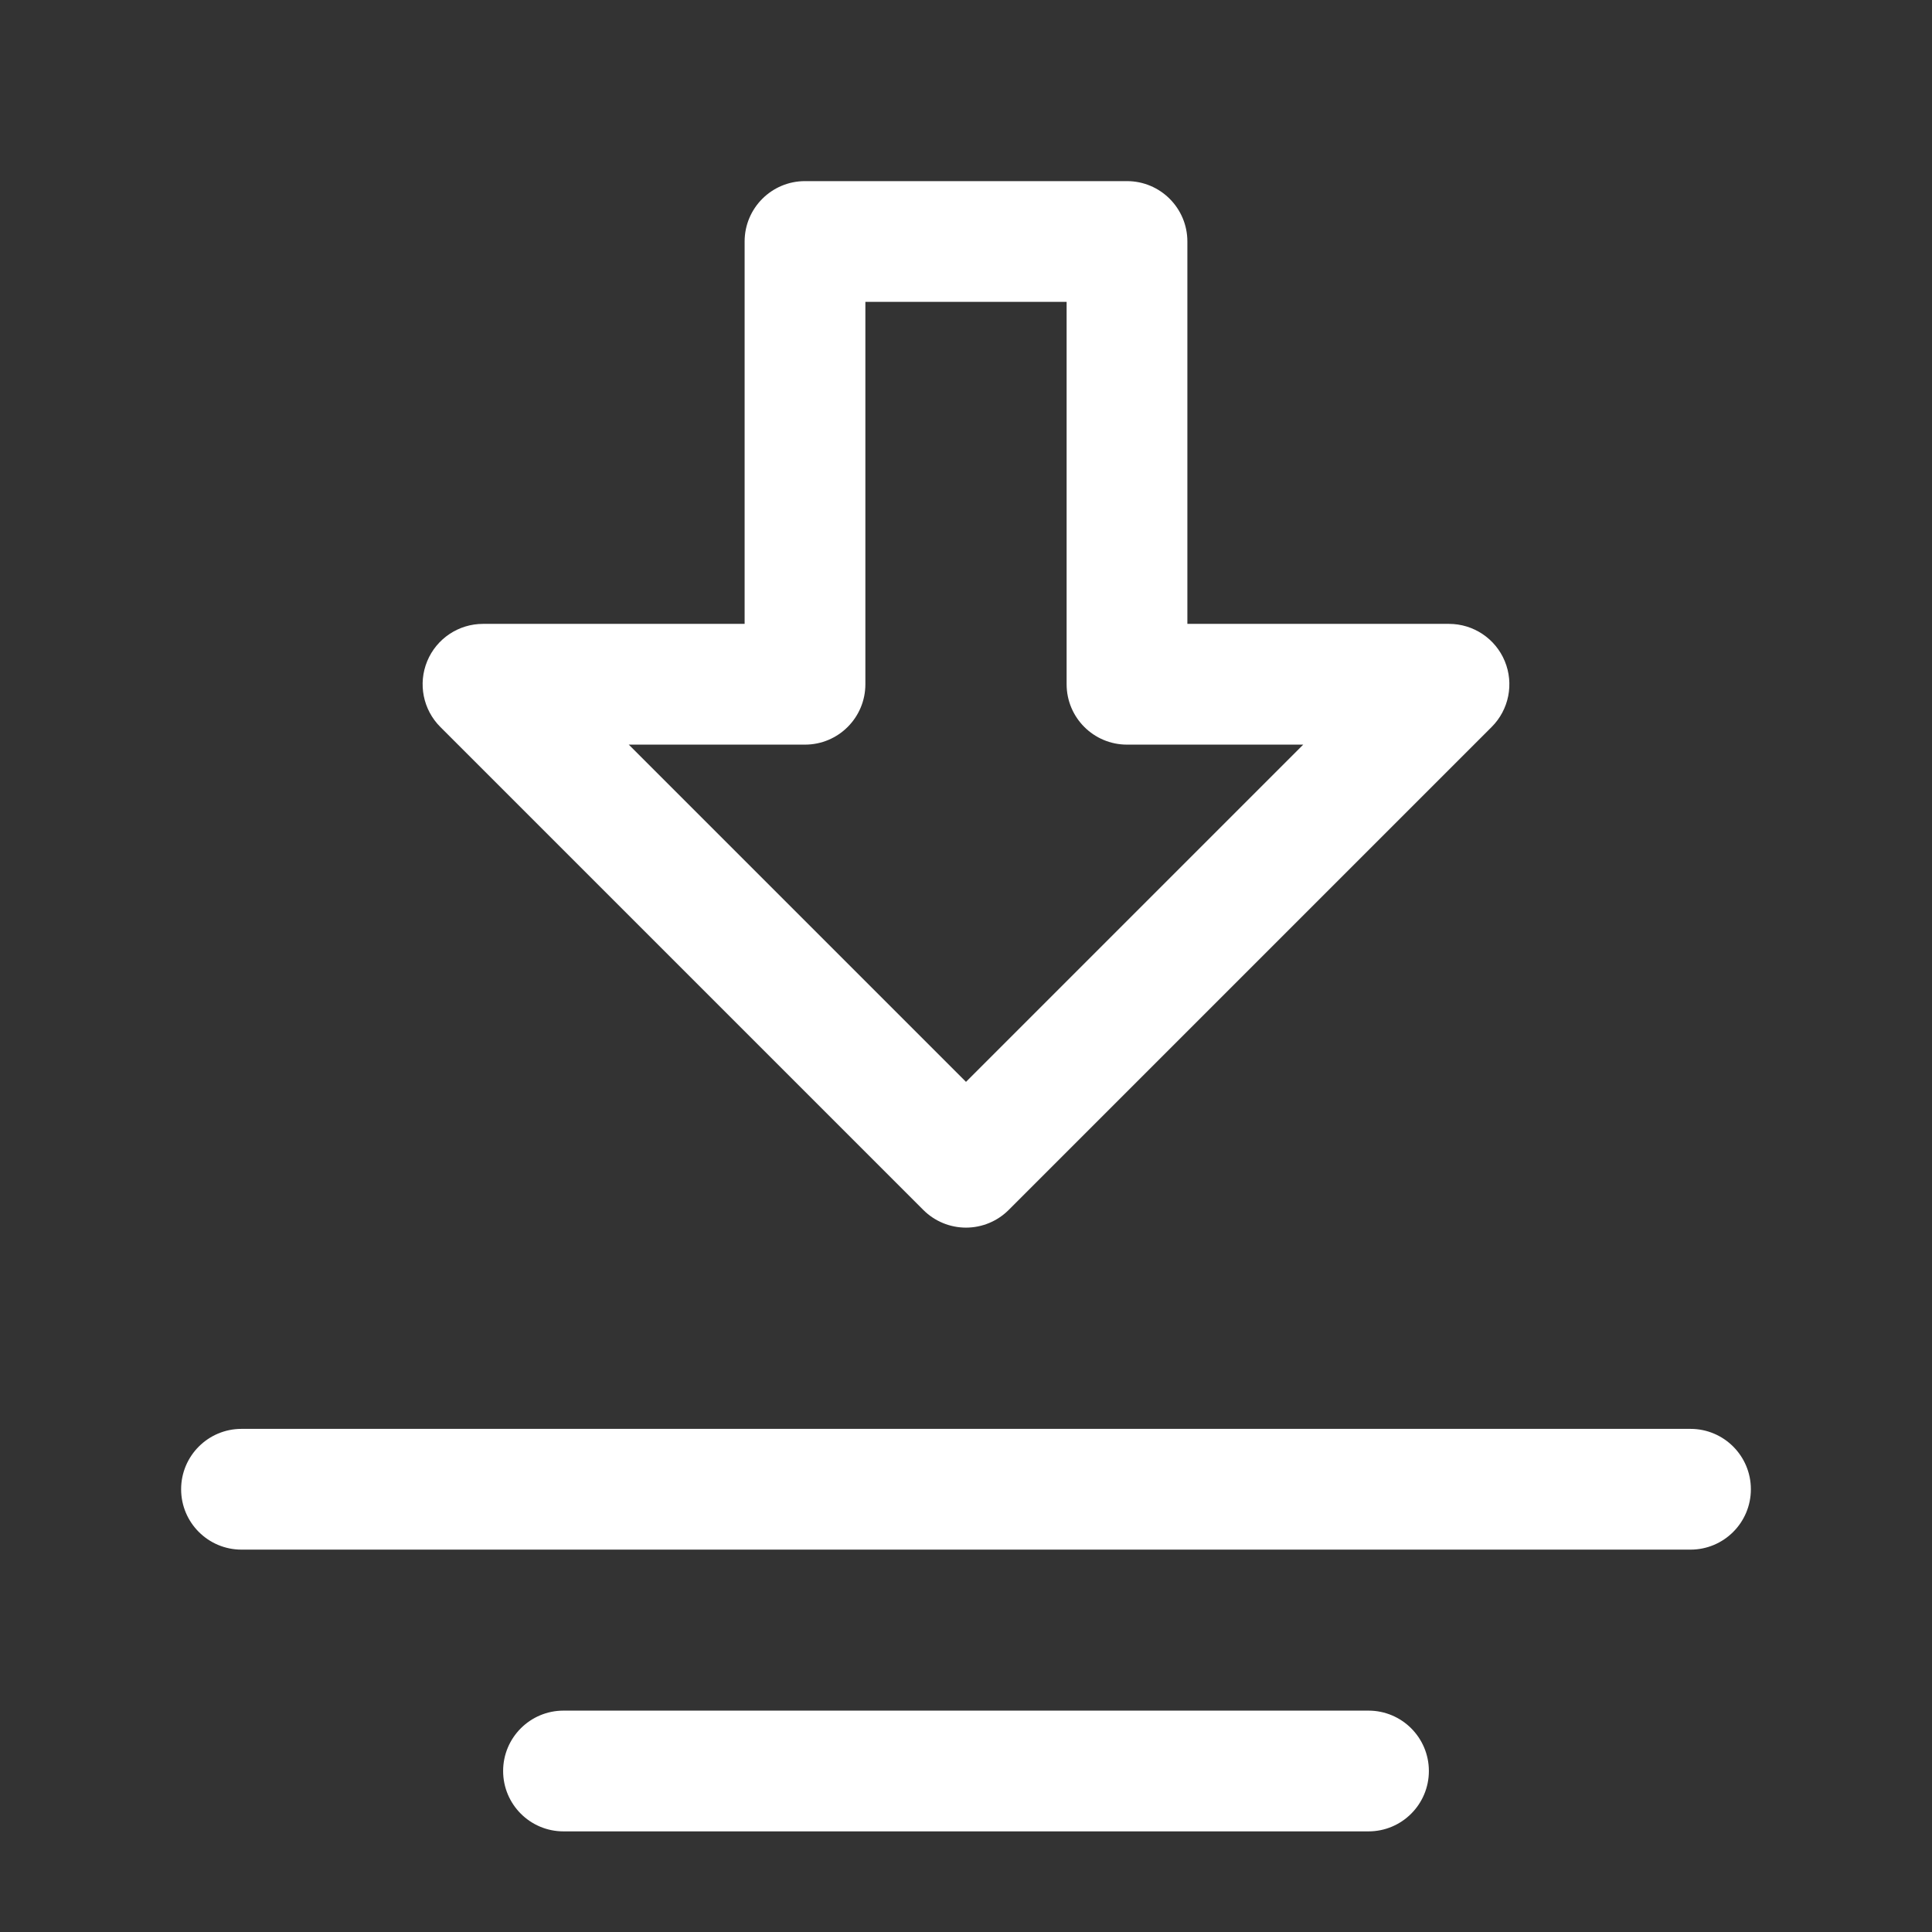 <svg width="1024" height="1024" viewBox="0 0 1024 1024" fill="none" xmlns="http://www.w3.org/2000/svg">
<rect x="0" y="0" width="1024" height="1024" fill="#333333" stroke="none"/>
<path fill-rule="evenodd" clip-rule="evenodd" d="M394.665 128C394.665 110.327 408.992 96 426.665 96H597.332C615.005 96 629.332 110.327 629.332 128V330.667H767.999C780.942 330.667 792.61 338.463 797.563 350.421C802.516 362.379 799.778 376.142 790.626 385.294L534.626 641.294C528.625 647.295 520.486 650.667 511.999 650.667C503.512 650.667 495.372 647.295 489.371 641.294L233.373 385.294C224.222 376.142 221.484 362.378 226.437 350.421C231.39 338.463 243.058 330.667 256.001 330.667H394.665V128ZM458.665 160V362.667C458.665 380.34 444.339 394.667 426.665 394.667H333.255L511.999 573.412L690.744 394.667H597.332C579.659 394.667 565.332 380.34 565.332 362.667V160H458.665Z" fill="white"/>
<path fill-rule="evenodd" clip-rule="evenodd" d="M96 789.333C96 771.66 110.327 757.333 128 757.333H896C913.673 757.333 928 771.66 928 789.333C928 807.006 913.673 821.333 896 821.333H128C110.327 821.333 96 807.006 96 789.333Z" fill="white"/>
<path fill-rule="evenodd" clip-rule="evenodd" d="M266.667 938.667C266.667 920.994 280.994 906.667 298.667 906.667H725.333C743.006 906.667 757.333 920.994 757.333 938.667C757.333 956.34 743.006 970.667 725.333 970.667H298.667C280.994 970.667 266.667 956.34 266.667 938.667Z" fill="white"/>
</svg>
